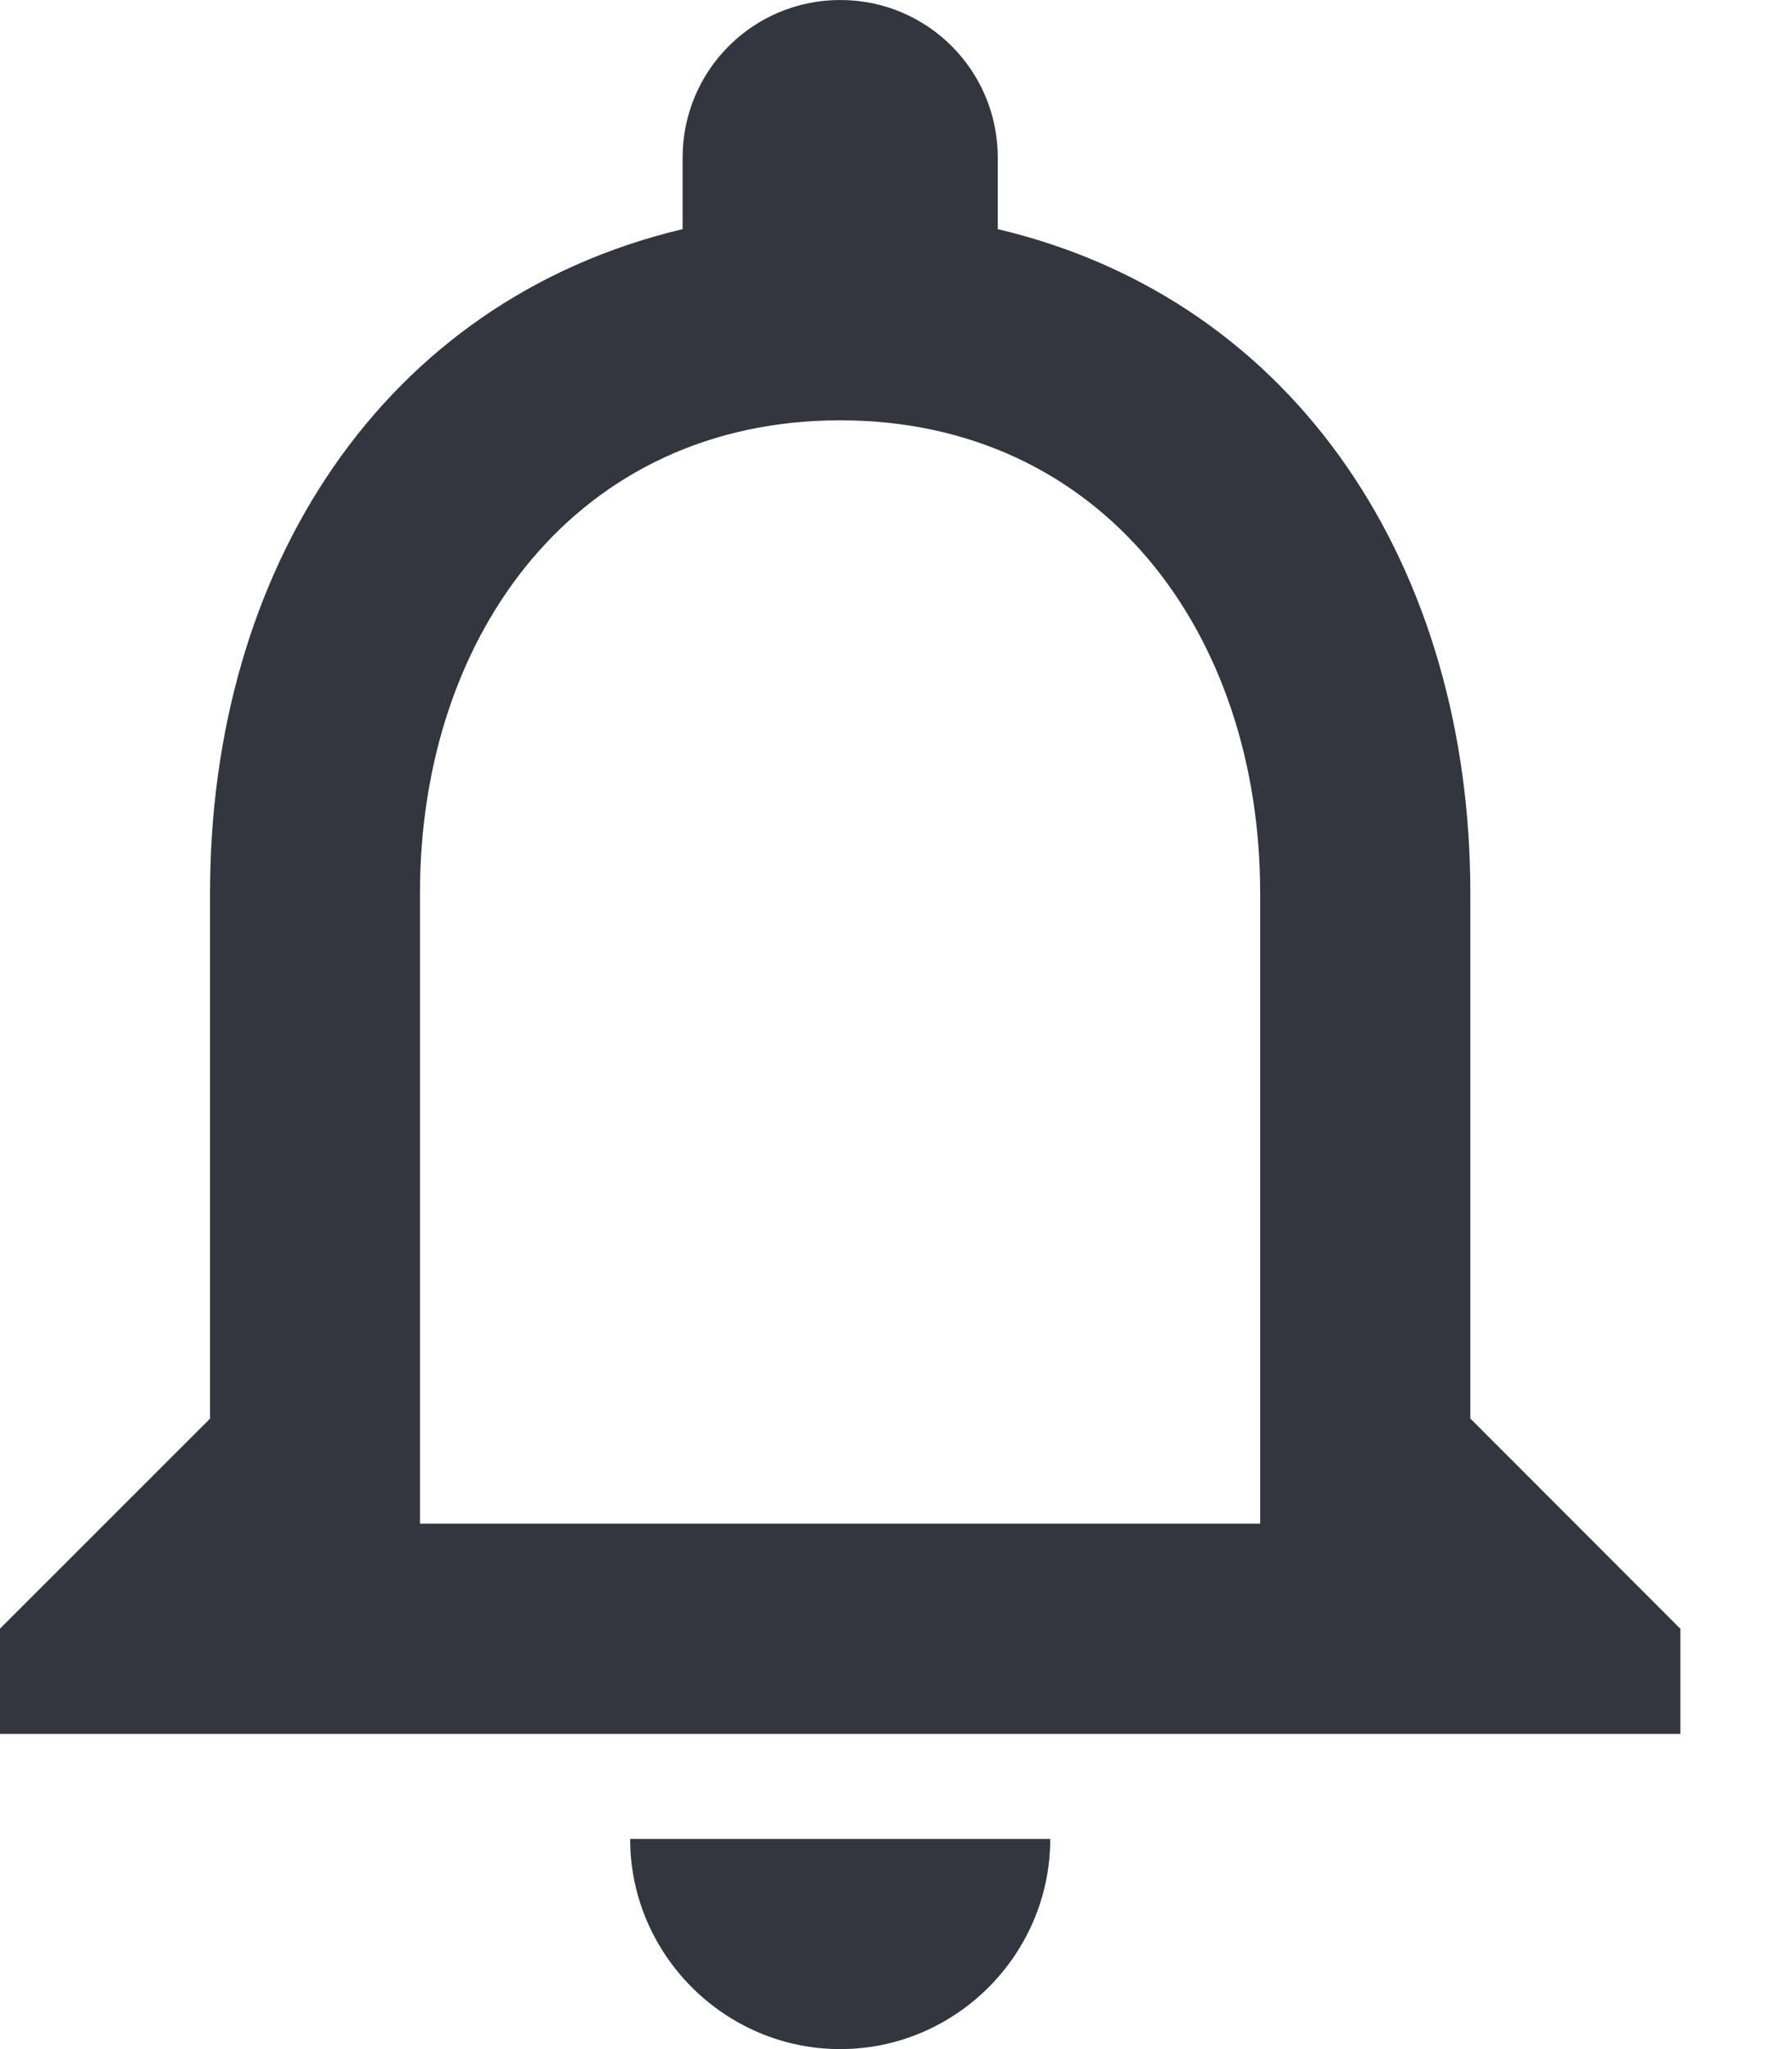 <svg width="14" height="16" viewBox="0 0 14 16" fill="none" xmlns="http://www.w3.org/2000/svg"><path d="M6.564 16c.903 0 1.641-.739 1.641-1.641H4.923c0 .902.739 1.641 1.641 1.641Zm4.923-4.923V6.974c0-2.519-1.337-4.627-3.692-5.185V1.23C7.795.55 7.245 0 6.565 0c-.682 0-1.232.55-1.232 1.23v.559c-2.346.558-3.692 2.658-3.692 5.185v4.103L0 12.717v.822h13.128v-.821l-1.64-1.641Zm-1.64.82H3.281V6.974c0-2.035 1.239-3.692 3.282-3.692s3.282 1.657 3.282 3.692v4.923Z" fill="#1D212A" fill-opacity=".9"/></svg>